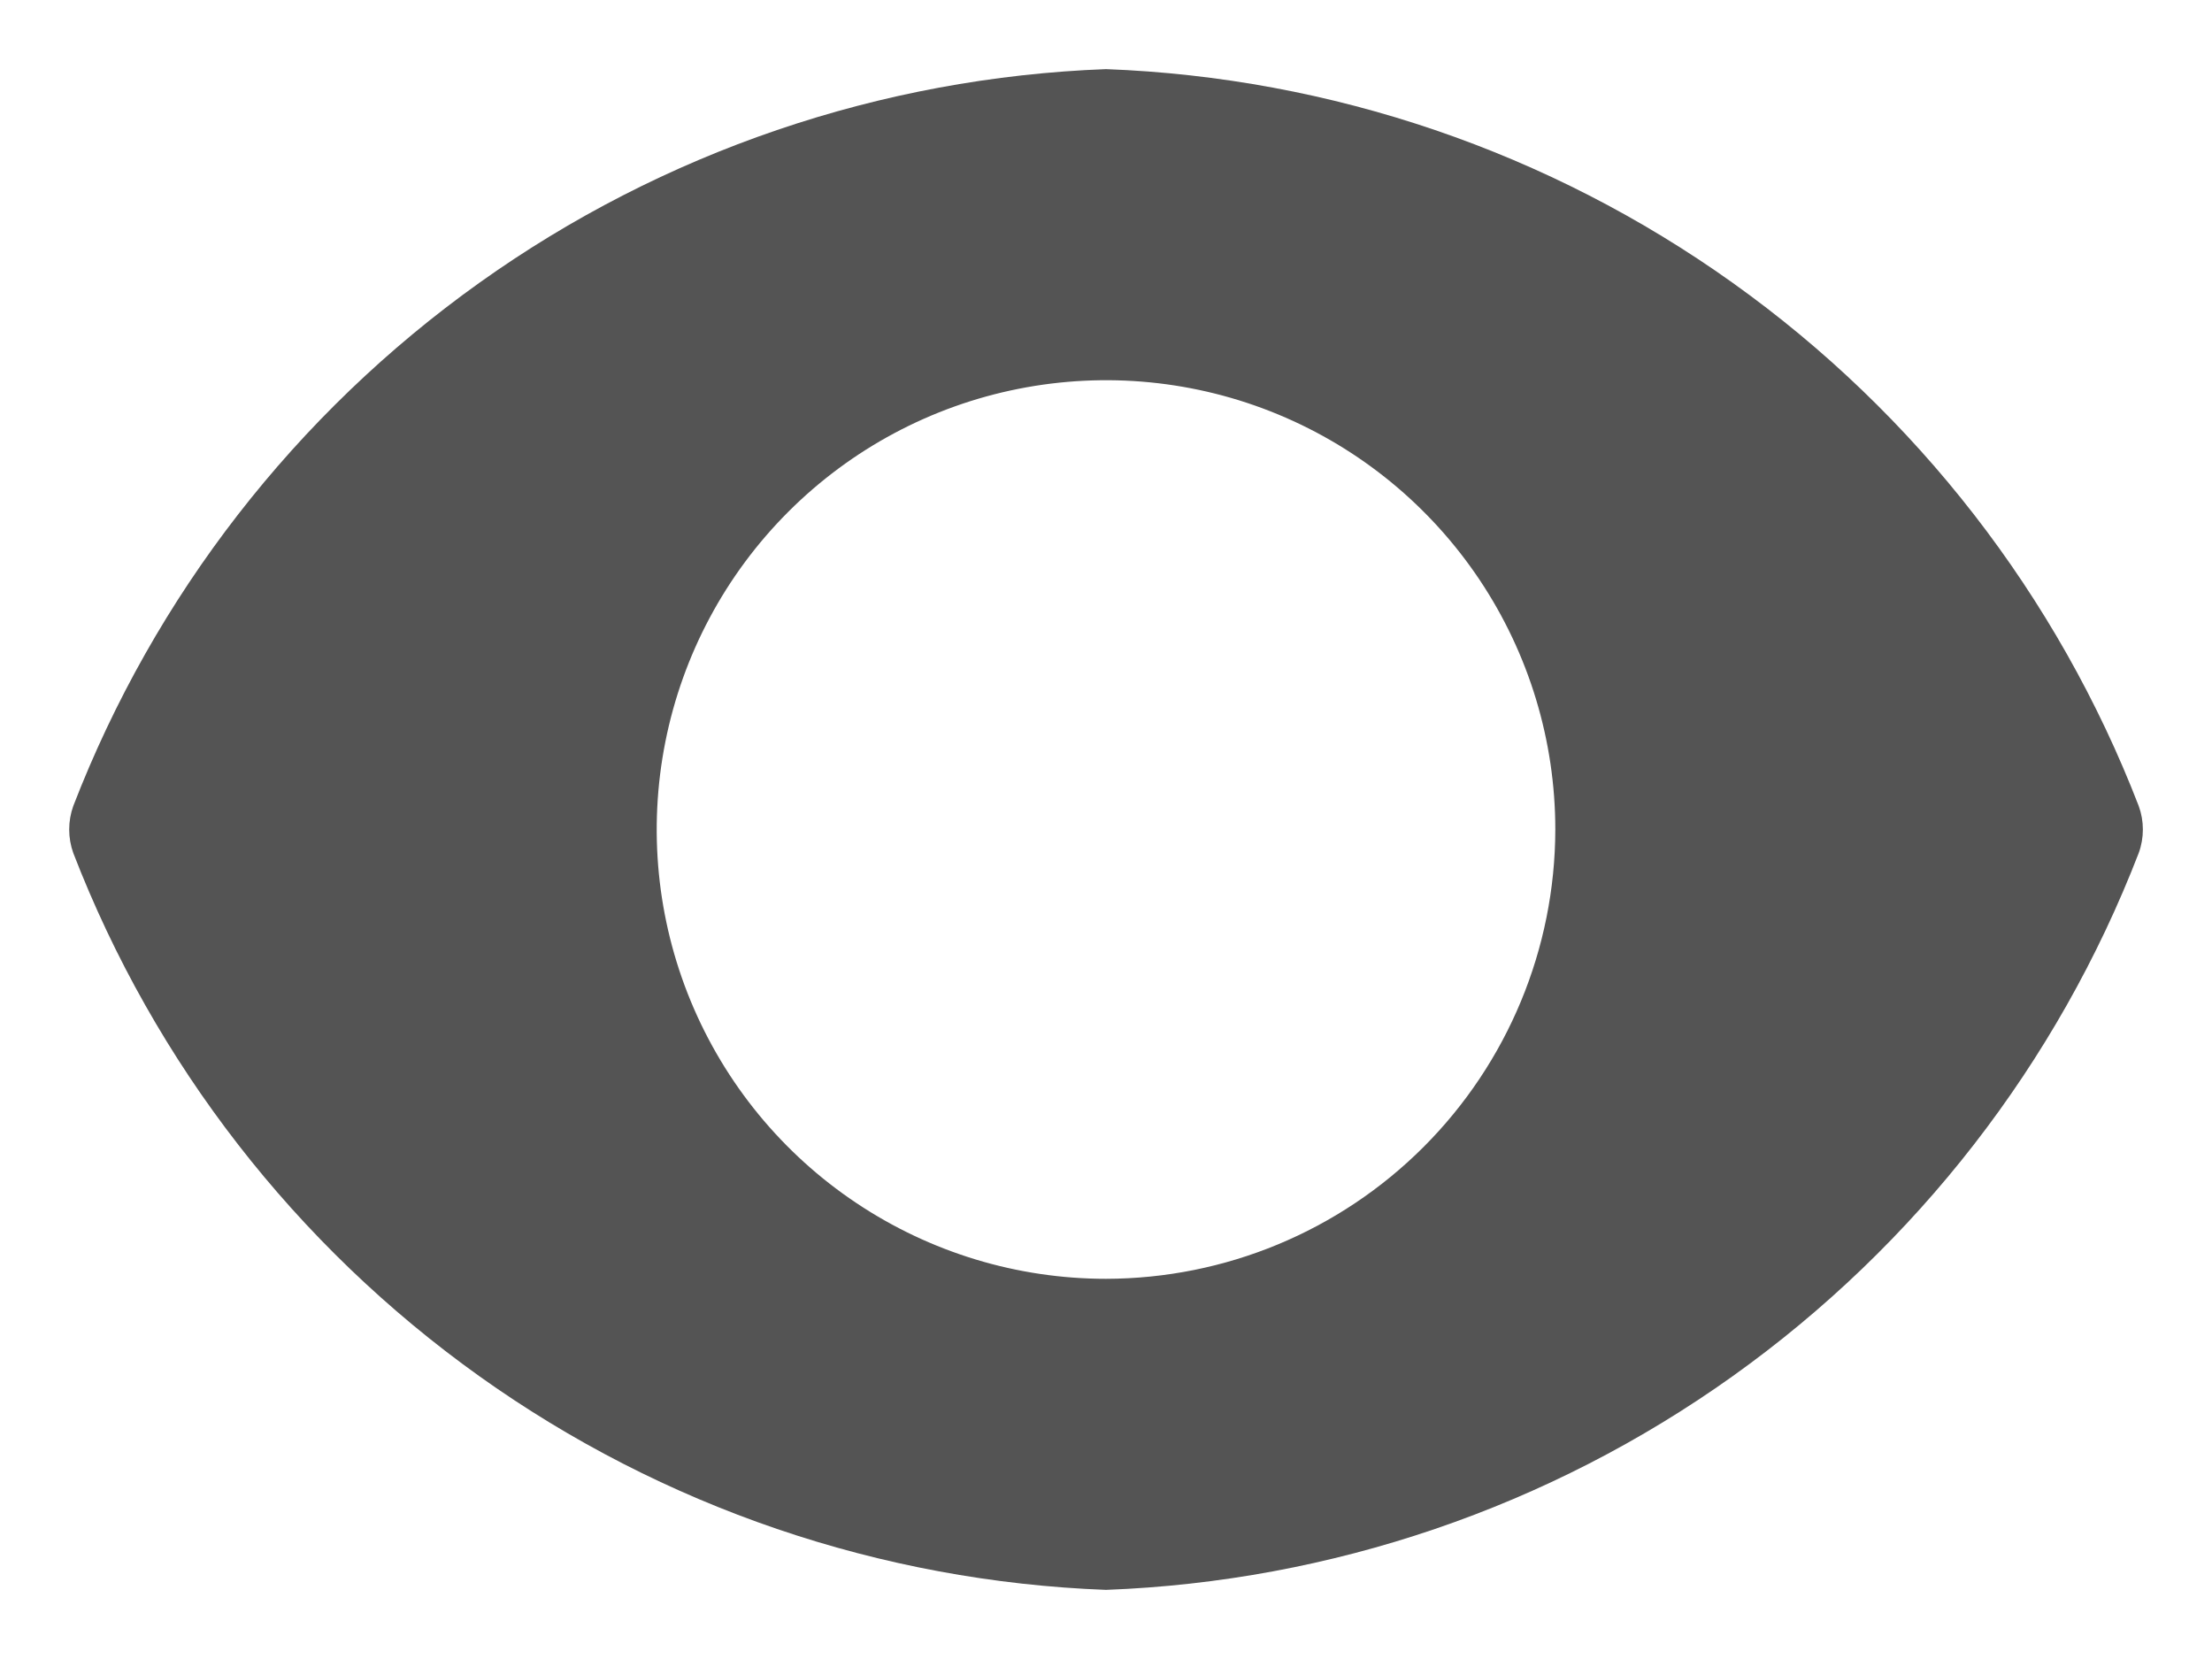 <svg width="24" height="18" viewBox="0 0 24 18" fill="none" xmlns="http://www.w3.org/2000/svg">
<path d="M23.205 8.745C22.323 6.463 20.792 4.49 18.8 3.069C16.809 1.648 14.445 0.842 12 0.75C9.556 0.842 7.191 1.648 5.2 3.069C3.209 4.49 1.677 6.463 0.795 8.745C0.736 8.91 0.736 9.09 0.795 9.255C1.677 11.537 3.209 13.51 5.2 14.931C7.191 16.352 9.556 17.158 12 17.25C14.445 17.158 16.809 16.352 18.8 14.931C20.792 13.51 22.323 11.537 23.205 9.255C23.265 9.09 23.265 8.91 23.205 8.745ZM12 13.875C11.036 13.875 10.094 13.589 9.292 13.053C8.49 12.518 7.865 11.756 7.496 10.866C7.127 9.975 7.031 8.995 7.219 8.049C7.407 7.103 7.871 6.235 8.553 5.553C9.235 4.871 10.103 4.407 11.049 4.219C11.995 4.031 12.975 4.127 13.866 4.496C14.757 4.865 15.518 5.49 16.054 6.292C16.589 7.093 16.875 8.036 16.875 9C16.873 10.292 16.359 11.531 15.445 12.445C14.531 13.359 13.293 13.873 12 13.875Z" fill="#545454"/>
</svg>
